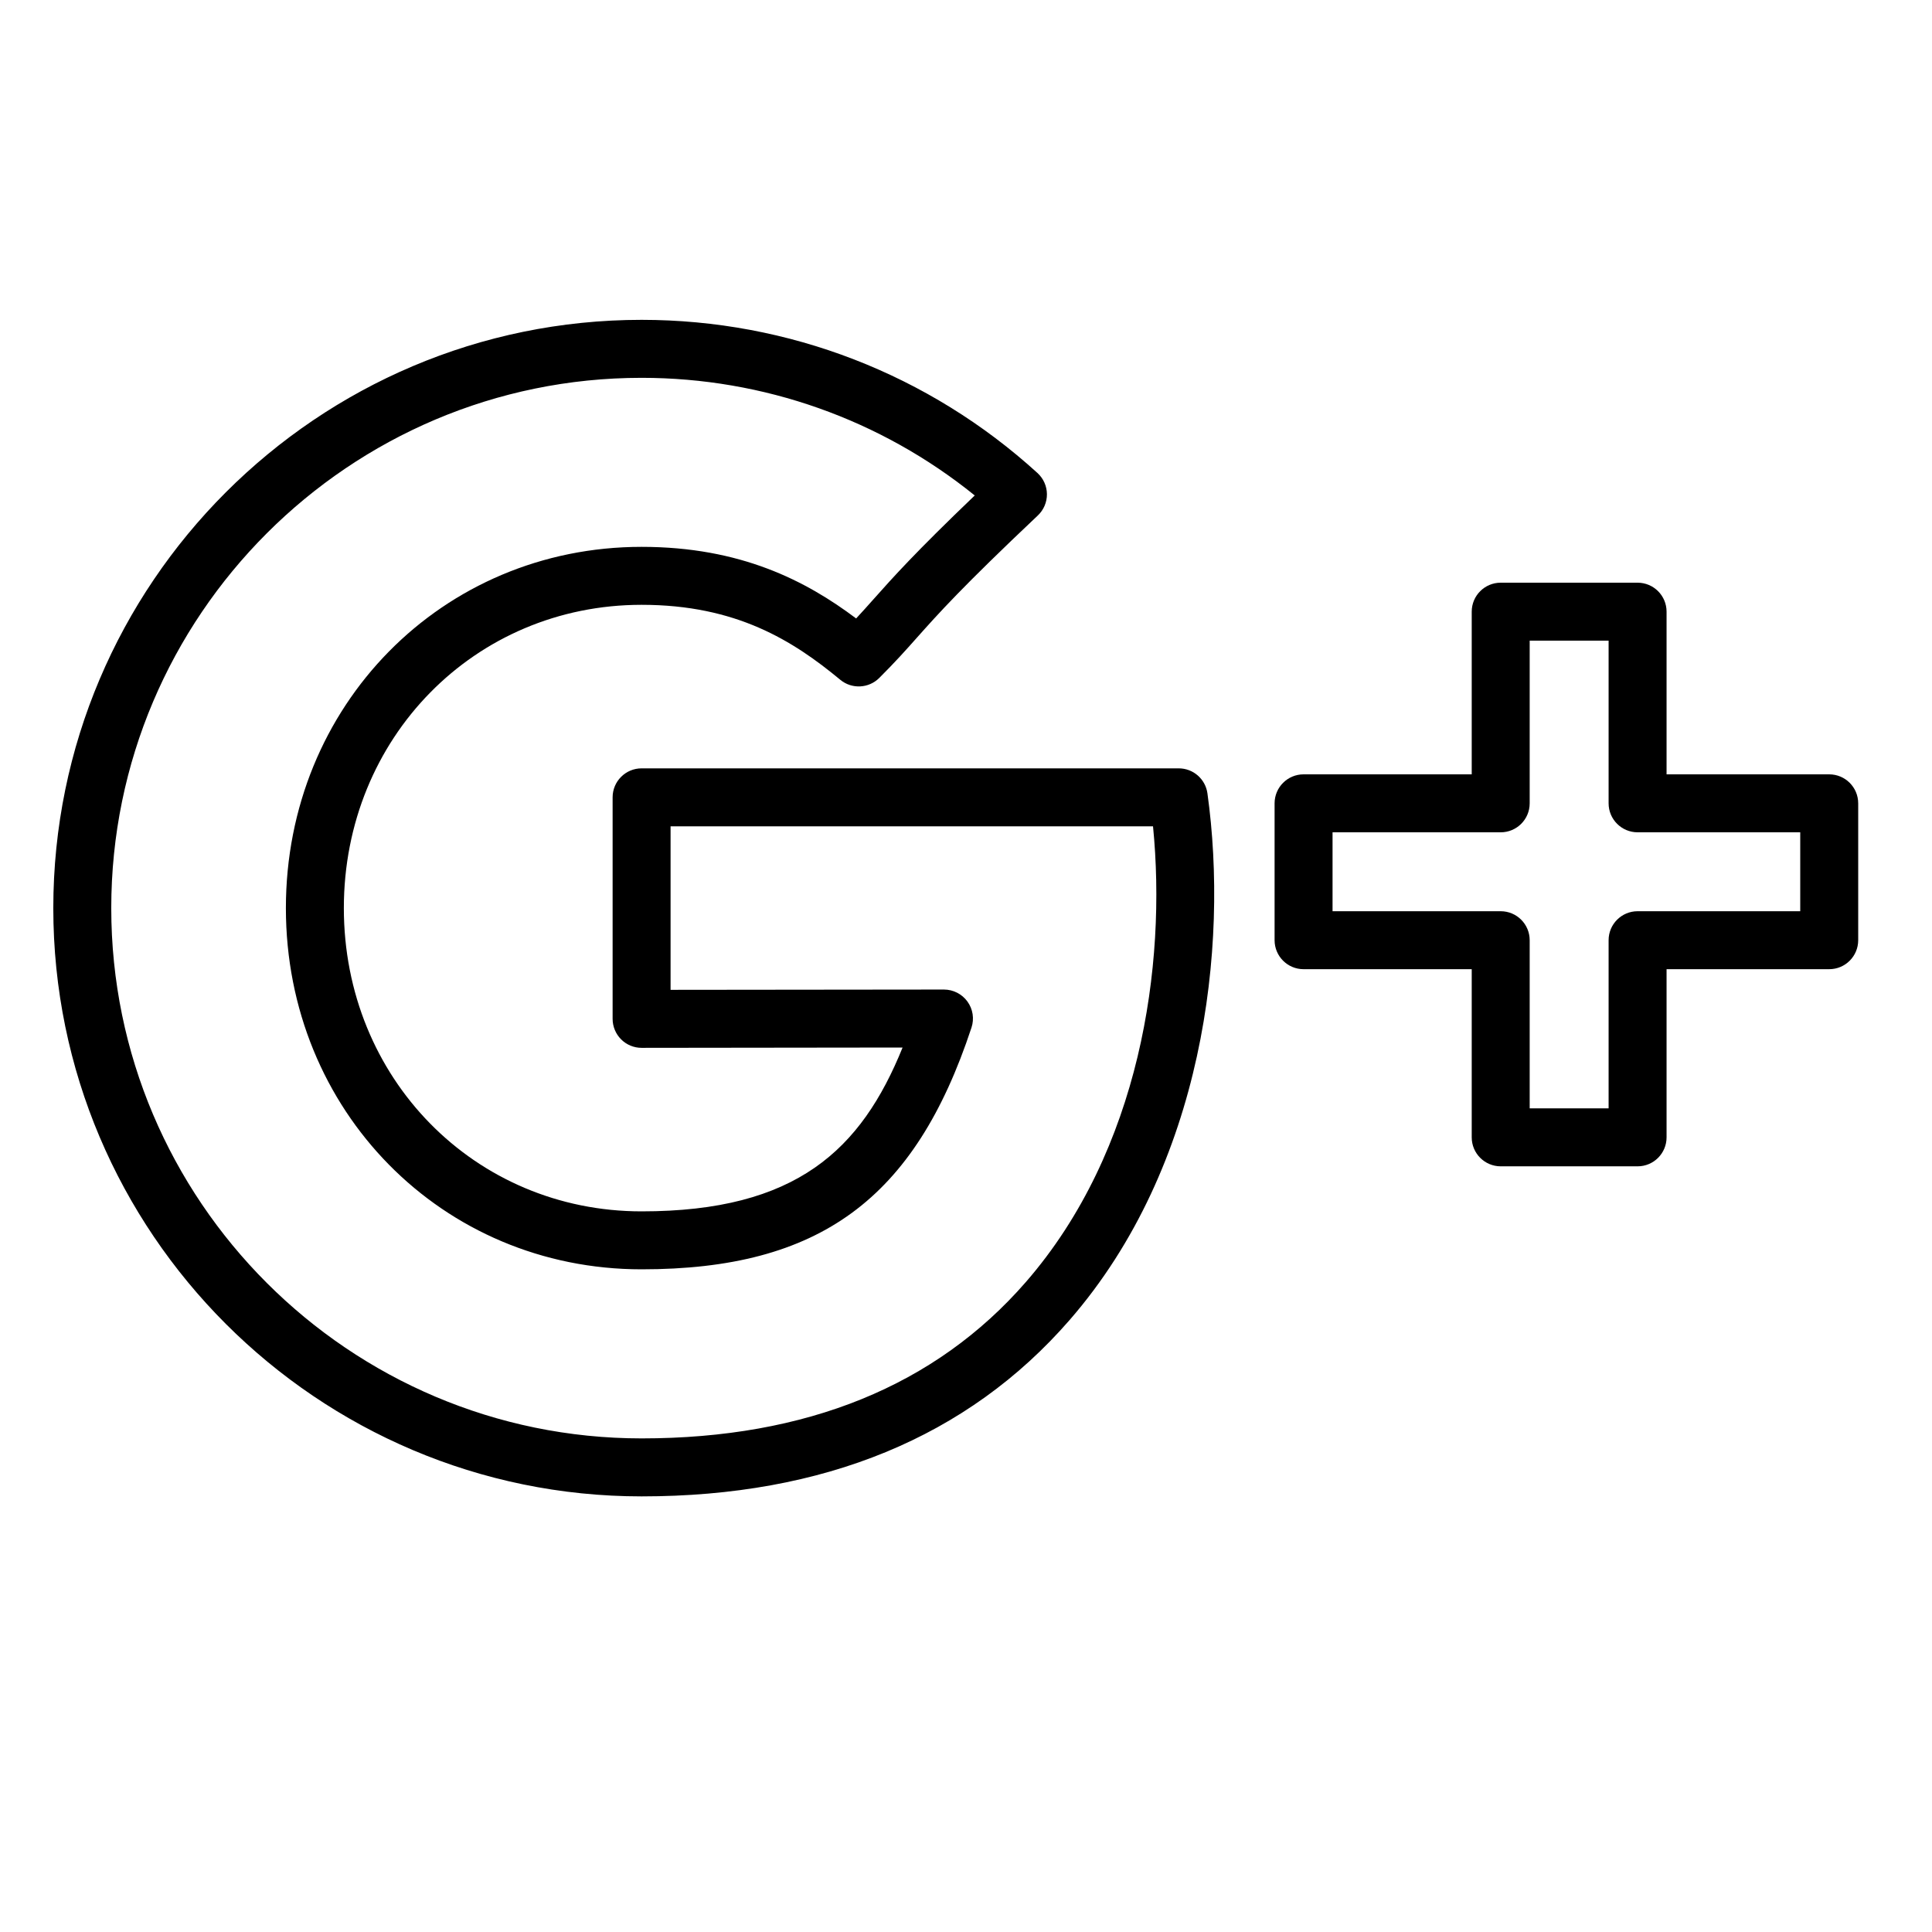 <?xml version="1.0" encoding="utf-8"?>
<!-- Generator: Adobe Illustrator 17.0.0, SVG Export Plug-In . SVG Version: 6.00 Build 0)  -->
<!DOCTYPE svg PUBLIC "-//W3C//DTD SVG 1.1//EN" "http://www.w3.org/Graphics/SVG/1.1/DTD/svg11.dtd">
<svg version="1.1" id="Layer_1" xmlns="http://www.w3.org/2000/svg" xmlns:xlink="http://www.w3.org/1999/xlink" x="0px" y="0px"
	 width="80px" height="80px" viewBox="0 0 80 80" enable-background="new 0 0 80 80" xml:space="preserve">
<g id="ADD" display="none">
	<g display="inline">
		<g>
			<g>
				<defs>
					<rect id="SVGID_1_" x="5.848" y="77.86" width="68.319" height="71.773"/>
				</defs>
				<clipPath id="SVGID_2_">
					<use xlink:href="#SVGID_1_"  overflow="visible"/>
				</clipPath>
				<path clip-path="url(#SVGID_2_)" fill="none" stroke-width="3" d="M41.834,147.886l-34.486-15.65v-27.732
					l30.827-24.895l34.492,15.665l-0.015,27.732L41.834,147.886z M41.834,147.886l0.032-27.69L7.348,104.504 M29.255,114.532
					l8.9-7.235l34.497,15.709 M38.175,79.609v27.721"/>
			</g>
		</g>
	</g>
	<polygon display="inline" points="17.714,121.753 31.349,128.111 31.349,130.712 17.714,124.354 	"/>
	<polygon display="inline" fill="none" points="17.714,121.753 31.349,128.111 31.349,130.712 17.714,124.354 	"/>
	<polygon display="inline" points="23.558,117.047 25.506,117.955 25.506,135.419 23.558,134.511 	"/>
	<polygon display="inline" fill="none" points="23.558,117.047 25.506,117.955 25.506,135.419 23.558,134.511 	"/>
</g>
<path d="M67.809,48.295h-5.668c-0.663,0-1.2-0.537-1.2-1.2v-6.963h-6.963c-0.663,0-1.2-0.538-1.2-1.2v-5.668
	c0-0.663,0.537-1.2,1.2-1.2h6.963v-6.736c0-0.663,0.537-1.2,1.2-1.2h5.668c0.663,0,1.2,0.538,1.2,1.2v6.736h6.735
	c0.663,0,1.2,0.538,1.2,1.2v5.668c0,0.663-0.537,1.2-1.2,1.2h-6.735v6.963C69.009,47.758,68.472,48.295,67.809,48.295z
	 M63.341,45.895h3.268v-6.963c0-0.663,0.537-1.2,1.2-1.2h6.735v-3.268h-6.735c-0.663,0-1.2-0.538-1.2-1.2v-6.736h-3.268v6.736
	c0,0.663-0.537,1.2-1.2,1.2h-6.963v3.268h6.963c0.663,0,1.2,0.538,1.2,1.2V45.895z"/>
<g>
	<path d="M26.567,61.962c-13.432,0-24.36-10.928-24.36-24.359c0-13.432,10.928-24.359,24.36-24.359
		c6.08,0,11.901,2.252,16.391,6.341c0.247,0.225,0.39,0.542,0.393,0.876s-0.134,0.654-0.376,0.883
		c-3.151,2.976-4.137,4.083-5.007,5.06c-0.465,0.523-0.888,0.998-1.56,1.669c-0.438,0.436-1.137,0.47-1.613,0.076
		c-1.95-1.613-4.297-3.105-8.228-3.105c-6.914,0-12.329,5.516-12.329,12.558c0,7.042,5.415,12.558,12.329,12.558
		c6.417,0,9.094-2.556,10.807-6.784c-4.141,0.003-10.805,0.013-10.805,0.013c-0.001,0-0.001,0-0.002,0
		c-0.318,0-0.623-0.126-0.848-0.351c-0.225-0.226-0.352-0.531-0.352-0.85v-9.172c0-0.663,0.538-1.2,1.2-1.2h22.242
		c0.599,0,1.105,0.441,1.188,1.034c0.887,6.354-0.147,15.42-5.71,21.813C40.073,59.507,34.111,61.962,26.567,61.962z M26.567,15.645
		c-12.109,0-21.96,9.851-21.96,21.958s9.851,21.958,21.96,21.958c6.819,0,12.172-2.178,15.91-6.473
		c4.742-5.45,5.837-13.126,5.267-18.872H27.767v6.771c2.554-0.004,8.517-0.012,11.32-0.012c0.385,0,0.747,0.185,0.973,0.497
		c0.226,0.312,0.288,0.714,0.167,1.079c-2.346,7.109-6.304,10.009-13.66,10.009c-8.259,0-14.729-6.57-14.729-14.958
		c0-8.388,6.47-14.958,14.729-14.958c4.102,0,6.809,1.406,8.884,2.965c0.259-0.279,0.486-0.534,0.725-0.802
		c0.805-0.904,1.707-1.917,4.186-4.291C36.464,17.366,31.615,15.645,26.567,15.645z"/>
</g>
</svg>
